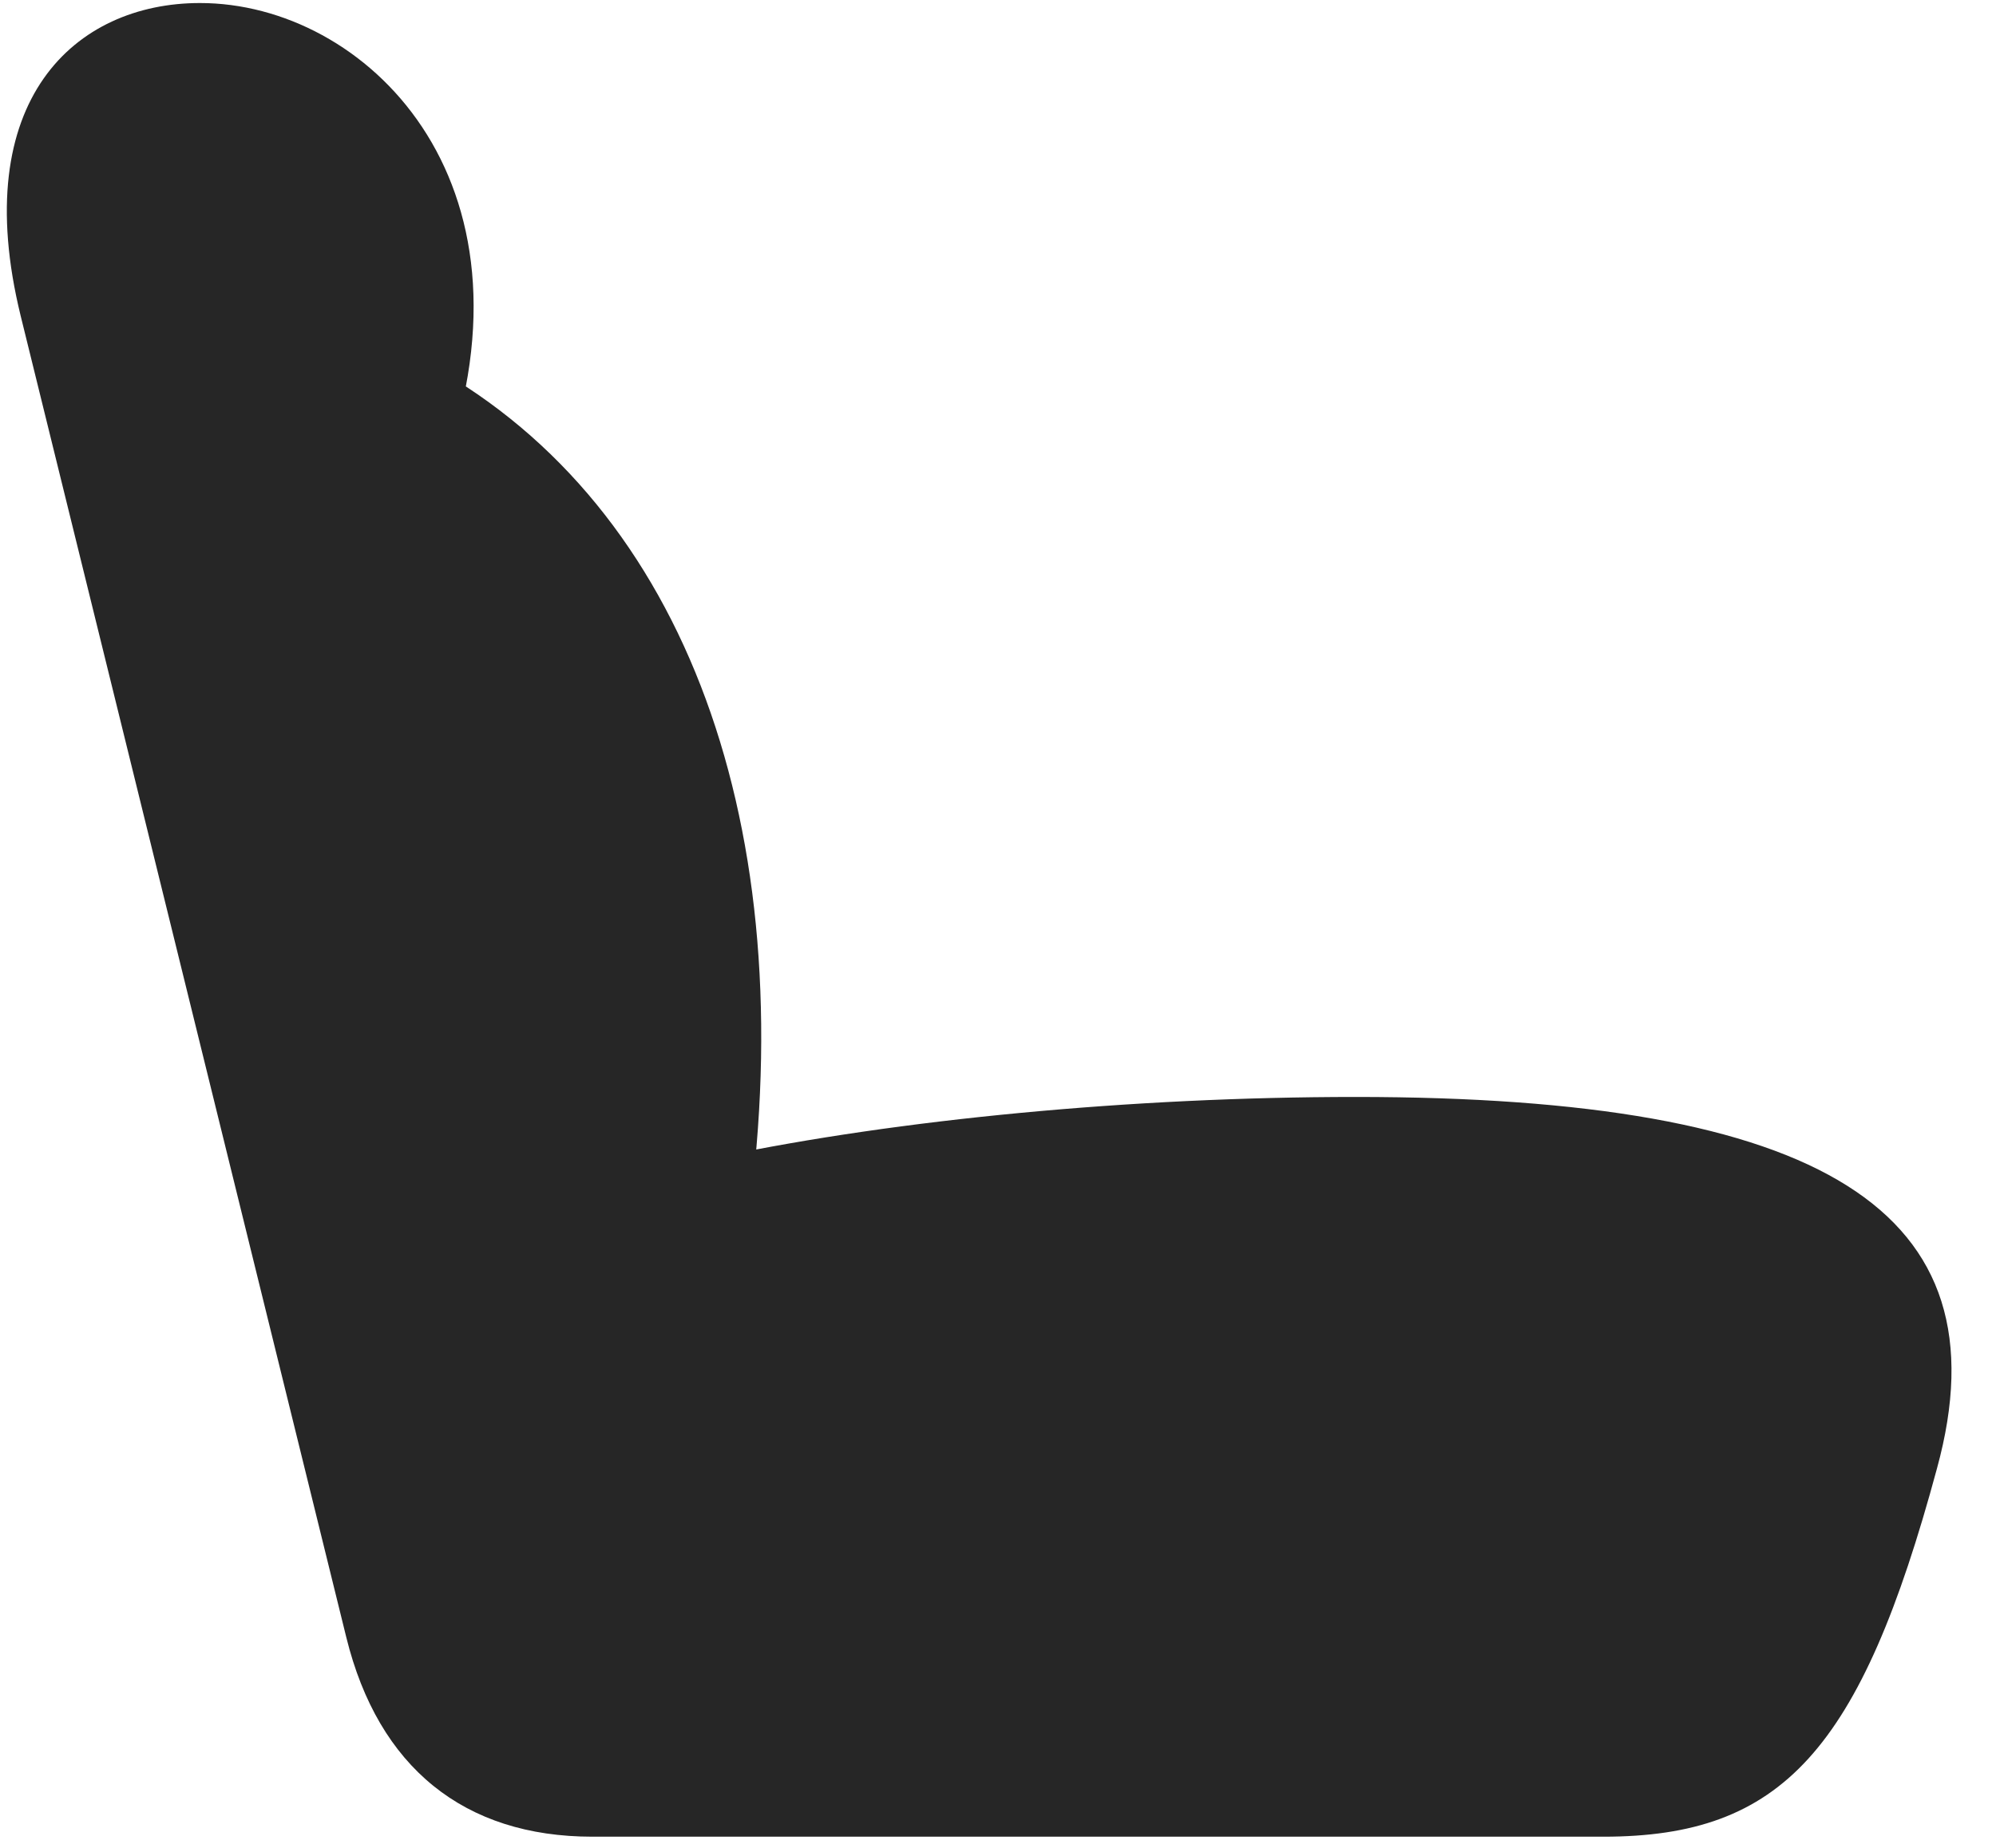 <svg width="27" height="25" viewBox="0 0 27 25" fill="none" xmlns="http://www.w3.org/2000/svg">
<g clip-path="url(#clip0_2207_16359)">
<path d="M26.201 19.869C27.162 16.365 24.619 14.841 18.337 14.841C15.302 14.841 12.15 15.146 9.736 15.65L10.158 16.236C10.802 10.998 9.197 6.708 5.669 4.857L6.009 6.298C7.38 2.431 4.943 0.041 2.705 0.041C1.017 0.041 -0.436 1.353 0.279 4.271L4.685 22.154C5.119 23.912 6.279 24.849 8.013 24.849H21.689C24.103 24.849 25.169 23.689 26.201 19.869Z" fill="black" fill-opacity="0.85"/>
</g>
<defs>
<clipPath id="clip0_2207_16359">
<rect width="26.305" height="24.832" fill="white" transform="translate(0.092 0.041)"/>
</clipPath>
</defs>
</svg>
